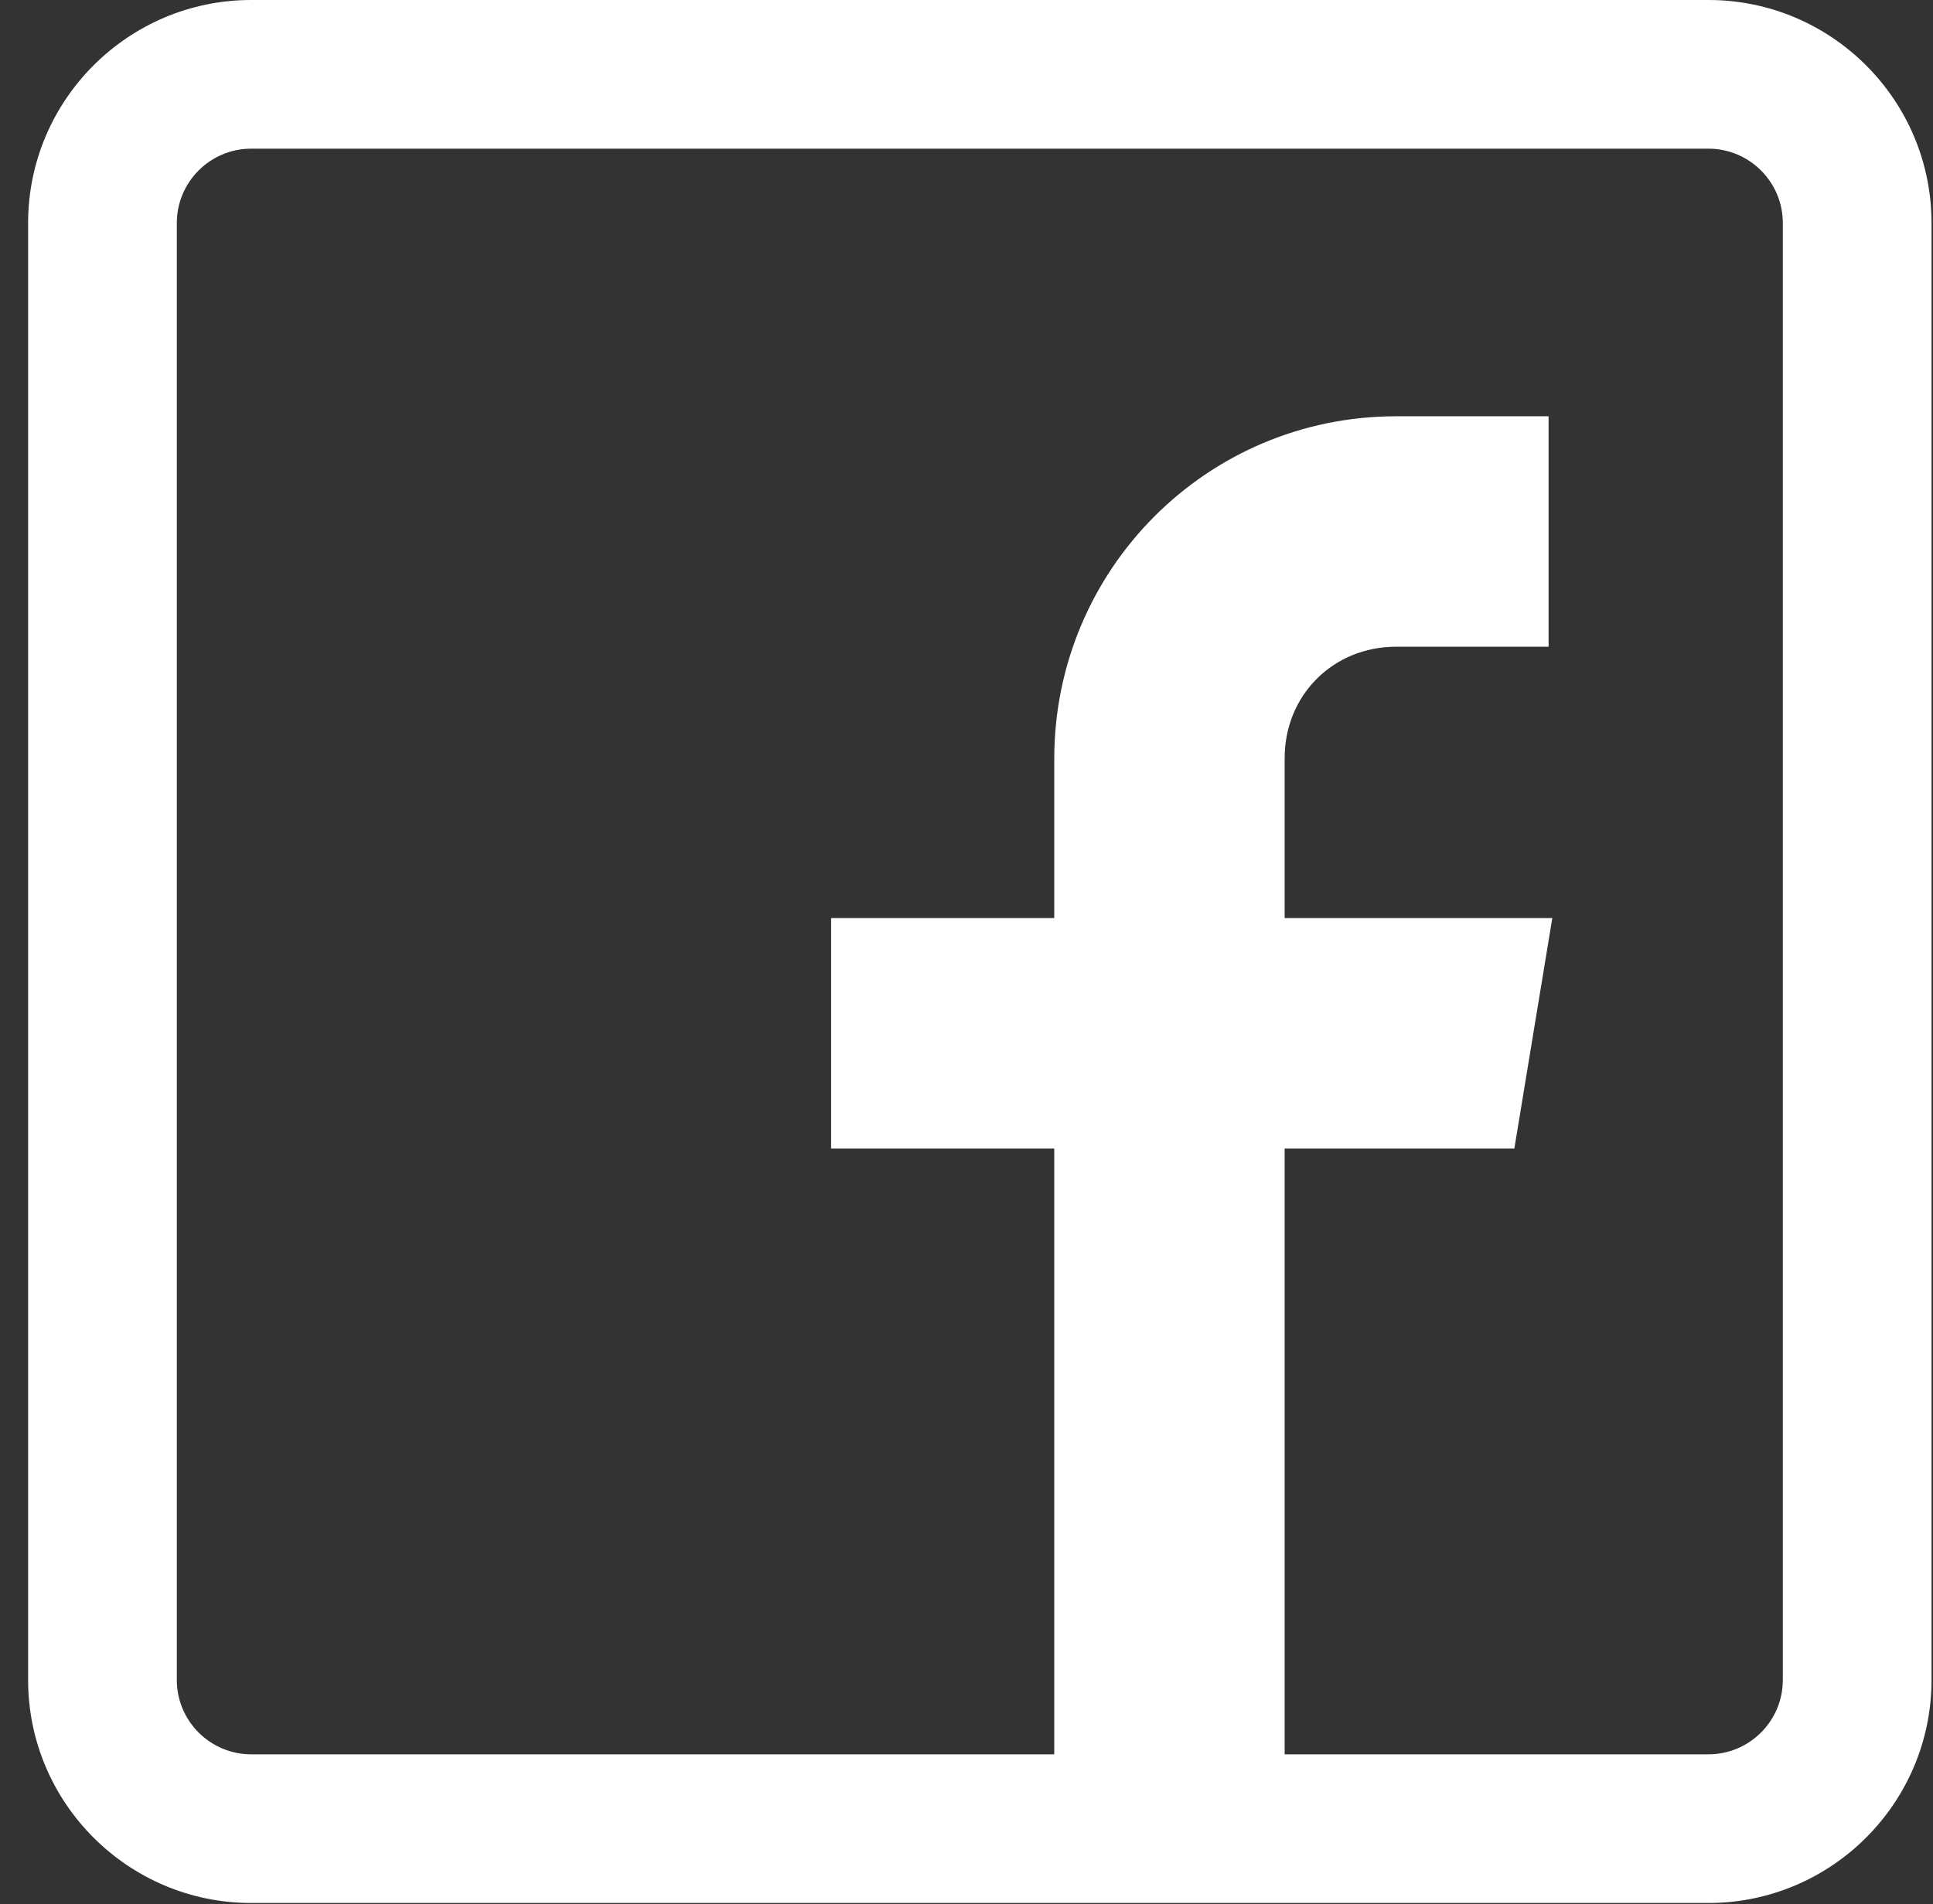 <svg width="68" height="67" viewBox="0 0 68 67" fill="none" xmlns="http://www.w3.org/2000/svg">
<rect x="0" y="0" width="68" height="67" fill="#333333" stroke="none"/>
<g clip-path="url(#clip0)">
<path d="M60.101 0H8.836C4.509 0 0.989 3.52 0.989 7.847V59.112C0.989 63.438 4.509 66.958 8.836 66.958H60.101C64.428 66.958 67.948 63.438 67.948 59.112V7.847C67.948 3.52 64.428 0 60.101 0ZM62.717 59.112C62.717 60.554 61.543 61.727 60.101 61.727H45.192V40.41H53.273L54.608 32.302H45.192V26.679C45.192 24.459 46.896 22.755 49.115 22.755H54.477V14.647H49.115C42.456 14.647 37.087 20.042 37.087 26.701V32.302H29.237V40.41H37.087V61.727H8.836C7.394 61.727 6.22 60.554 6.22 59.112V7.847C6.22 6.404 7.394 5.231 8.836 5.231H60.101C61.543 5.231 62.717 6.404 62.717 7.847V59.112Z" fill="white"/>
</g>
<defs>
<clipPath id="clip0">
<rect x="0.989" width="66.958" height="66.958" fill="white"/>
</clipPath>
</defs>
</svg>
